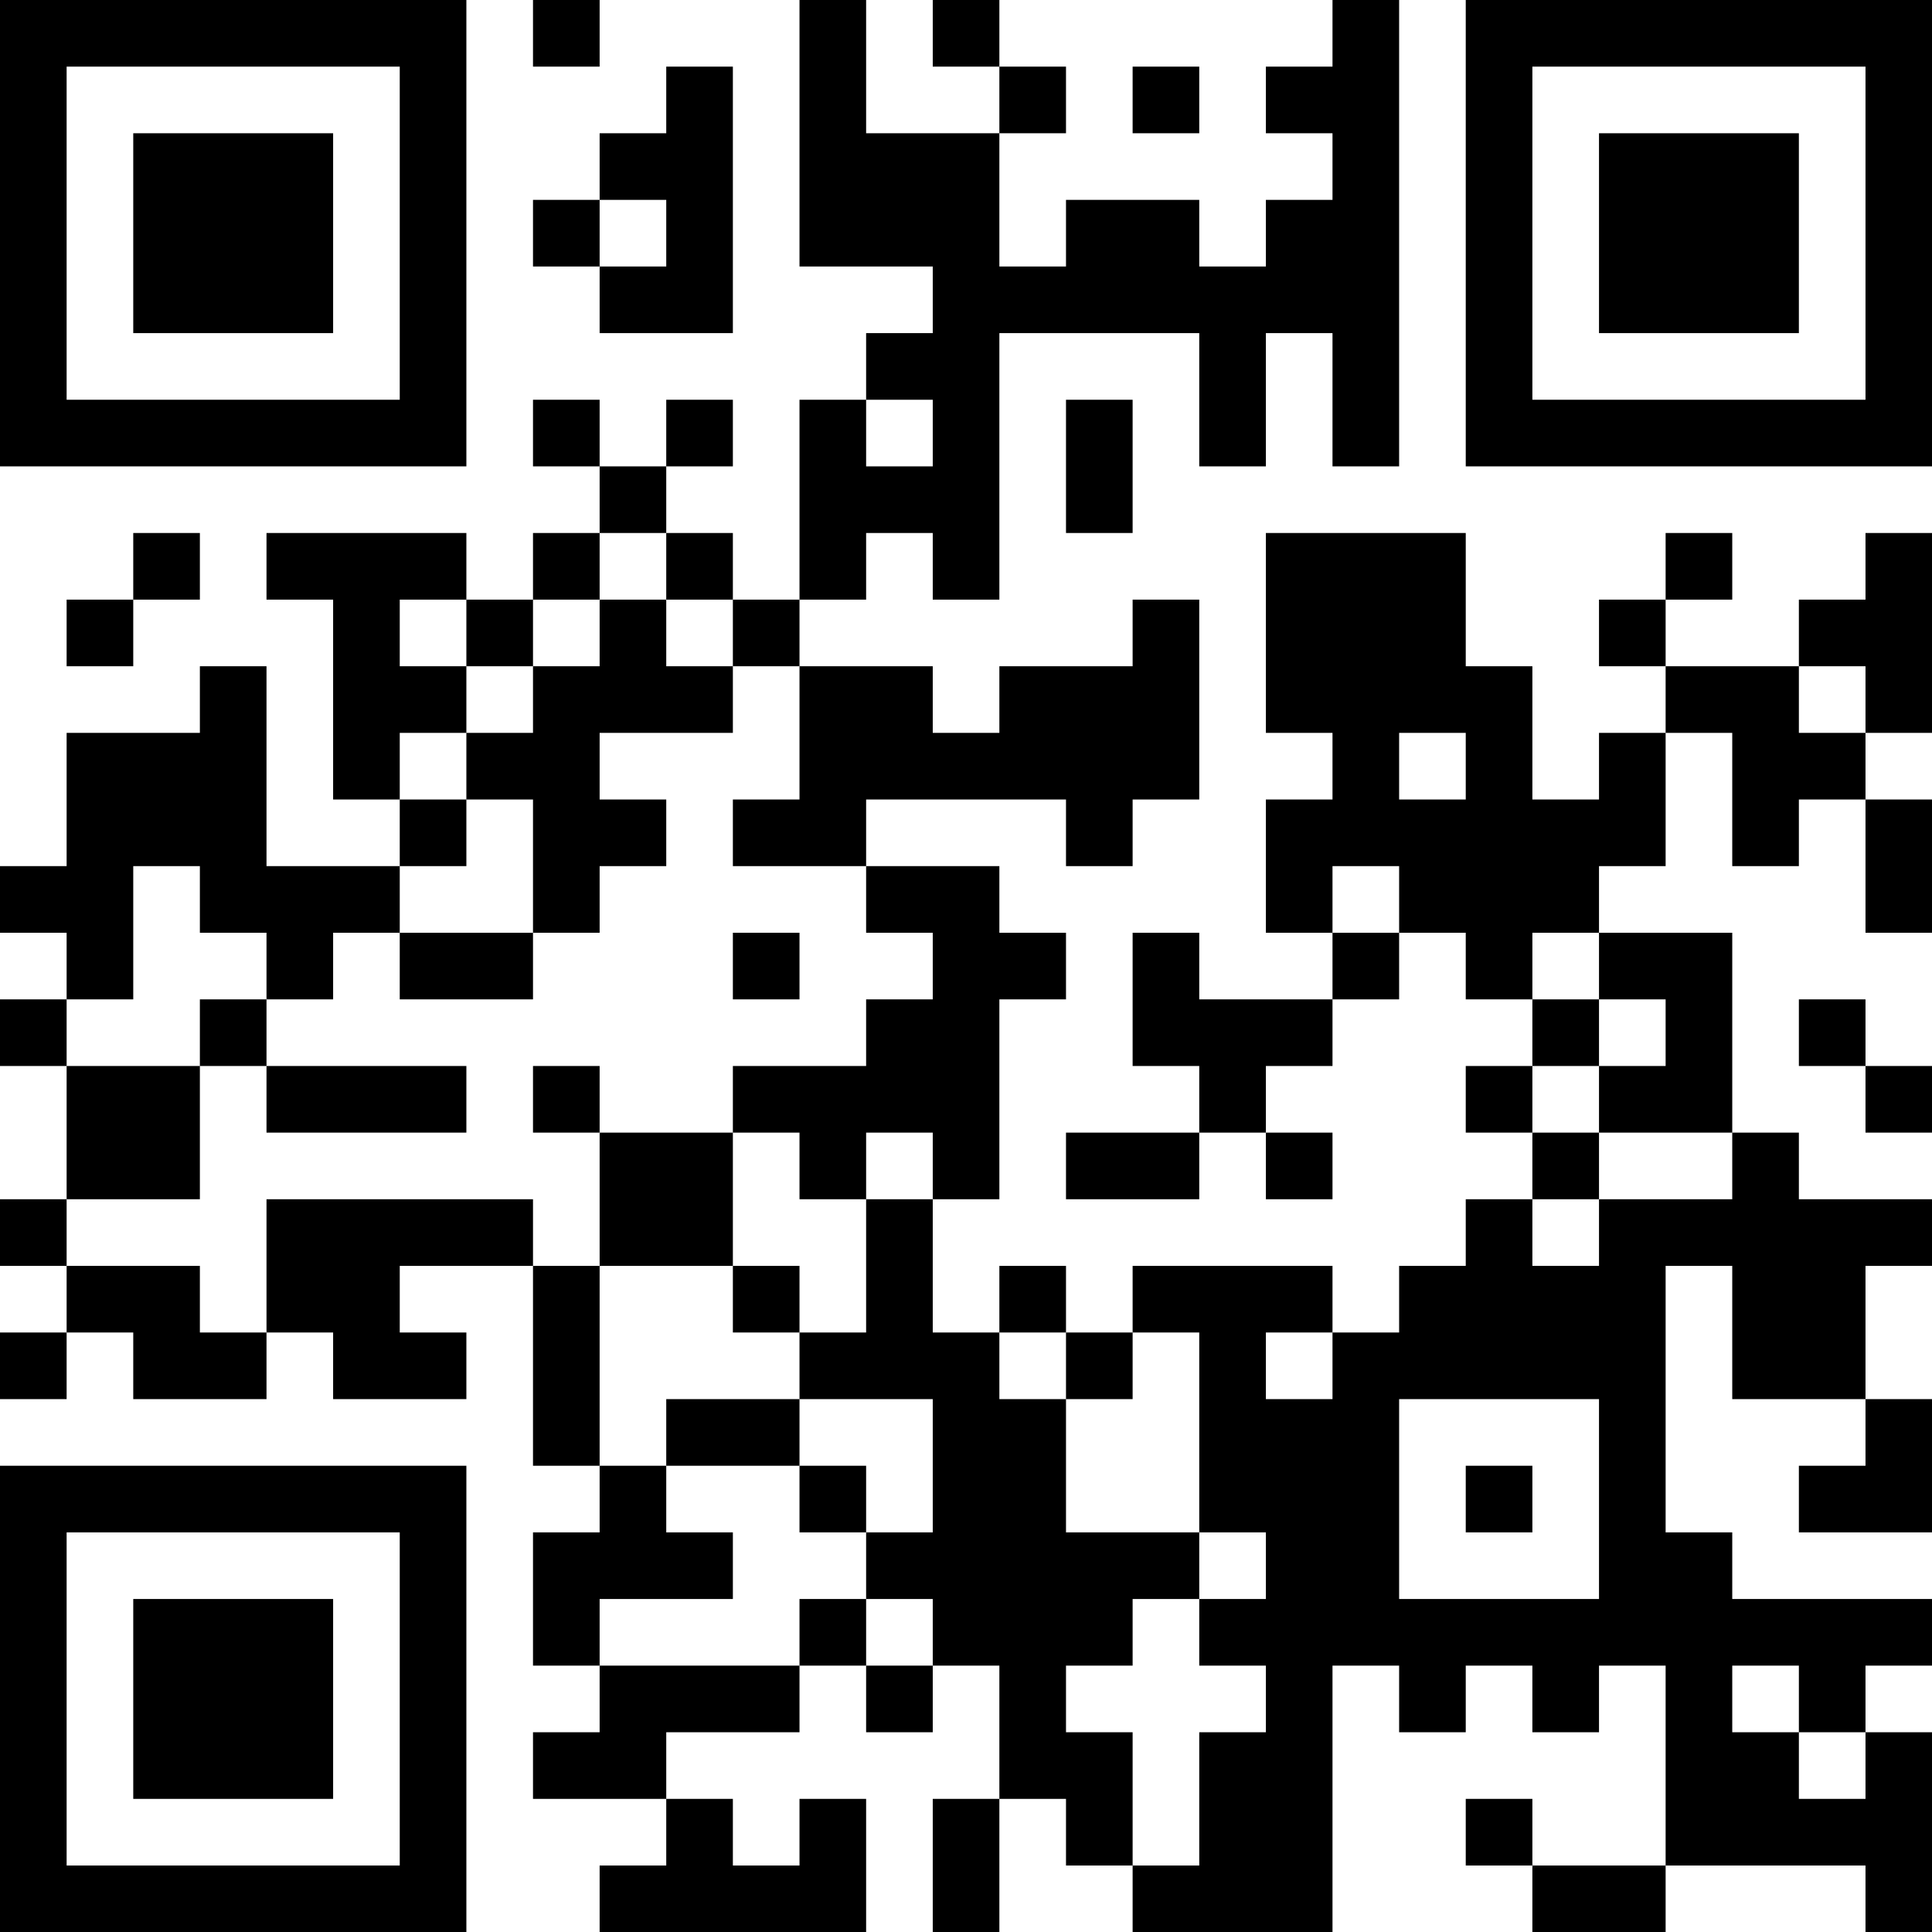 <?xml version="1.0" encoding="UTF-8"?>
<svg xmlns="http://www.w3.org/2000/svg" version="1.1" width="200" height="200" viewBox="0 0 200 200"><rect x="0" y="0" width="200" height="200" fill="#ffffff"/><g transform="scale(6.897)"><g transform="translate(0,0)"><path fill-rule="evenodd" d="M8 0L8 1L9 1L9 0ZM12 0L12 4L14 4L14 5L13 5L13 6L12 6L12 9L11 9L11 8L10 8L10 7L11 7L11 6L10 6L10 7L9 7L9 6L8 6L8 7L9 7L9 8L8 8L8 9L7 9L7 8L4 8L4 9L5 9L5 12L6 12L6 13L4 13L4 10L3 10L3 11L1 11L1 13L0 13L0 14L1 14L1 15L0 15L0 16L1 16L1 18L0 18L0 19L1 19L1 20L0 20L0 21L1 21L1 20L2 20L2 21L4 21L4 20L5 20L5 21L7 21L7 20L6 20L6 19L8 19L8 22L9 22L9 23L8 23L8 25L9 25L9 26L8 26L8 27L10 27L10 28L9 28L9 29L13 29L13 27L12 27L12 28L11 28L11 27L10 27L10 26L12 26L12 25L13 25L13 26L14 26L14 25L15 25L15 27L14 27L14 29L15 29L15 27L16 27L16 28L17 28L17 29L20 29L20 25L21 25L21 26L22 26L22 25L23 25L23 26L24 26L24 25L25 25L25 28L23 28L23 27L22 27L22 28L23 28L23 29L25 29L25 28L28 28L28 29L29 29L29 26L28 26L28 25L29 25L29 24L26 24L26 23L25 23L25 19L26 19L26 21L28 21L28 22L27 22L27 23L29 23L29 21L28 21L28 19L29 19L29 18L27 18L27 17L26 17L26 14L24 14L24 13L25 13L25 11L26 11L26 13L27 13L27 12L28 12L28 14L29 14L29 12L28 12L28 11L29 11L29 8L28 8L28 9L27 9L27 10L25 10L25 9L26 9L26 8L25 8L25 9L24 9L24 10L25 10L25 11L24 11L24 12L23 12L23 10L22 10L22 8L19 8L19 11L20 11L20 12L19 12L19 14L20 14L20 15L18 15L18 14L17 14L17 16L18 16L18 17L16 17L16 18L18 18L18 17L19 17L19 18L20 18L20 17L19 17L19 16L20 16L20 15L21 15L21 14L22 14L22 15L23 15L23 16L22 16L22 17L23 17L23 18L22 18L22 19L21 19L21 20L20 20L20 19L17 19L17 20L16 20L16 19L15 19L15 20L14 20L14 18L15 18L15 15L16 15L16 14L15 14L15 13L13 13L13 12L16 12L16 13L17 13L17 12L18 12L18 9L17 9L17 10L15 10L15 11L14 11L14 10L12 10L12 9L13 9L13 8L14 8L14 9L15 9L15 5L18 5L18 7L19 7L19 5L20 5L20 7L21 7L21 0L20 0L20 1L19 1L19 2L20 2L20 3L19 3L19 4L18 4L18 3L16 3L16 4L15 4L15 2L16 2L16 1L15 1L15 0L14 0L14 1L15 1L15 2L13 2L13 0ZM10 1L10 2L9 2L9 3L8 3L8 4L9 4L9 5L11 5L11 1ZM17 1L17 2L18 2L18 1ZM9 3L9 4L10 4L10 3ZM13 6L13 7L14 7L14 6ZM16 6L16 8L17 8L17 6ZM2 8L2 9L1 9L1 10L2 10L2 9L3 9L3 8ZM9 8L9 9L8 9L8 10L7 10L7 9L6 9L6 10L7 10L7 11L6 11L6 12L7 12L7 13L6 13L6 14L5 14L5 15L4 15L4 14L3 14L3 13L2 13L2 15L1 15L1 16L3 16L3 18L1 18L1 19L3 19L3 20L4 20L4 18L8 18L8 19L9 19L9 22L10 22L10 23L11 23L11 24L9 24L9 25L12 25L12 24L13 24L13 25L14 25L14 24L13 24L13 23L14 23L14 21L12 21L12 20L13 20L13 18L14 18L14 17L13 17L13 18L12 18L12 17L11 17L11 16L13 16L13 15L14 15L14 14L13 14L13 13L11 13L11 12L12 12L12 10L11 10L11 9L10 9L10 8ZM9 9L9 10L8 10L8 11L7 11L7 12L8 12L8 14L6 14L6 15L8 15L8 14L9 14L9 13L10 13L10 12L9 12L9 11L11 11L11 10L10 10L10 9ZM27 10L27 11L28 11L28 10ZM21 11L21 12L22 12L22 11ZM20 13L20 14L21 14L21 13ZM11 14L11 15L12 15L12 14ZM23 14L23 15L24 15L24 16L23 16L23 17L24 17L24 18L23 18L23 19L24 19L24 18L26 18L26 17L24 17L24 16L25 16L25 15L24 15L24 14ZM3 15L3 16L4 16L4 17L7 17L7 16L4 16L4 15ZM27 15L27 16L28 16L28 17L29 17L29 16L28 16L28 15ZM8 16L8 17L9 17L9 19L11 19L11 20L12 20L12 19L11 19L11 17L9 17L9 16ZM15 20L15 21L16 21L16 23L18 23L18 24L17 24L17 25L16 25L16 26L17 26L17 28L18 28L18 26L19 26L19 25L18 25L18 24L19 24L19 23L18 23L18 20L17 20L17 21L16 21L16 20ZM19 20L19 21L20 21L20 20ZM10 21L10 22L12 22L12 23L13 23L13 22L12 22L12 21ZM21 21L21 24L24 24L24 21ZM22 22L22 23L23 23L23 22ZM26 25L26 26L27 26L27 27L28 27L28 26L27 26L27 25ZM0 0L0 7L7 7L7 0ZM1 1L1 6L6 6L6 1ZM2 2L2 5L5 5L5 2ZM22 0L22 7L29 7L29 0ZM23 1L23 6L28 6L28 1ZM24 2L24 5L27 5L27 2ZM0 22L0 29L7 29L7 22ZM1 23L1 28L6 28L6 23ZM2 24L2 27L5 27L5 24Z" fill="#000000"/></g></g></svg>
